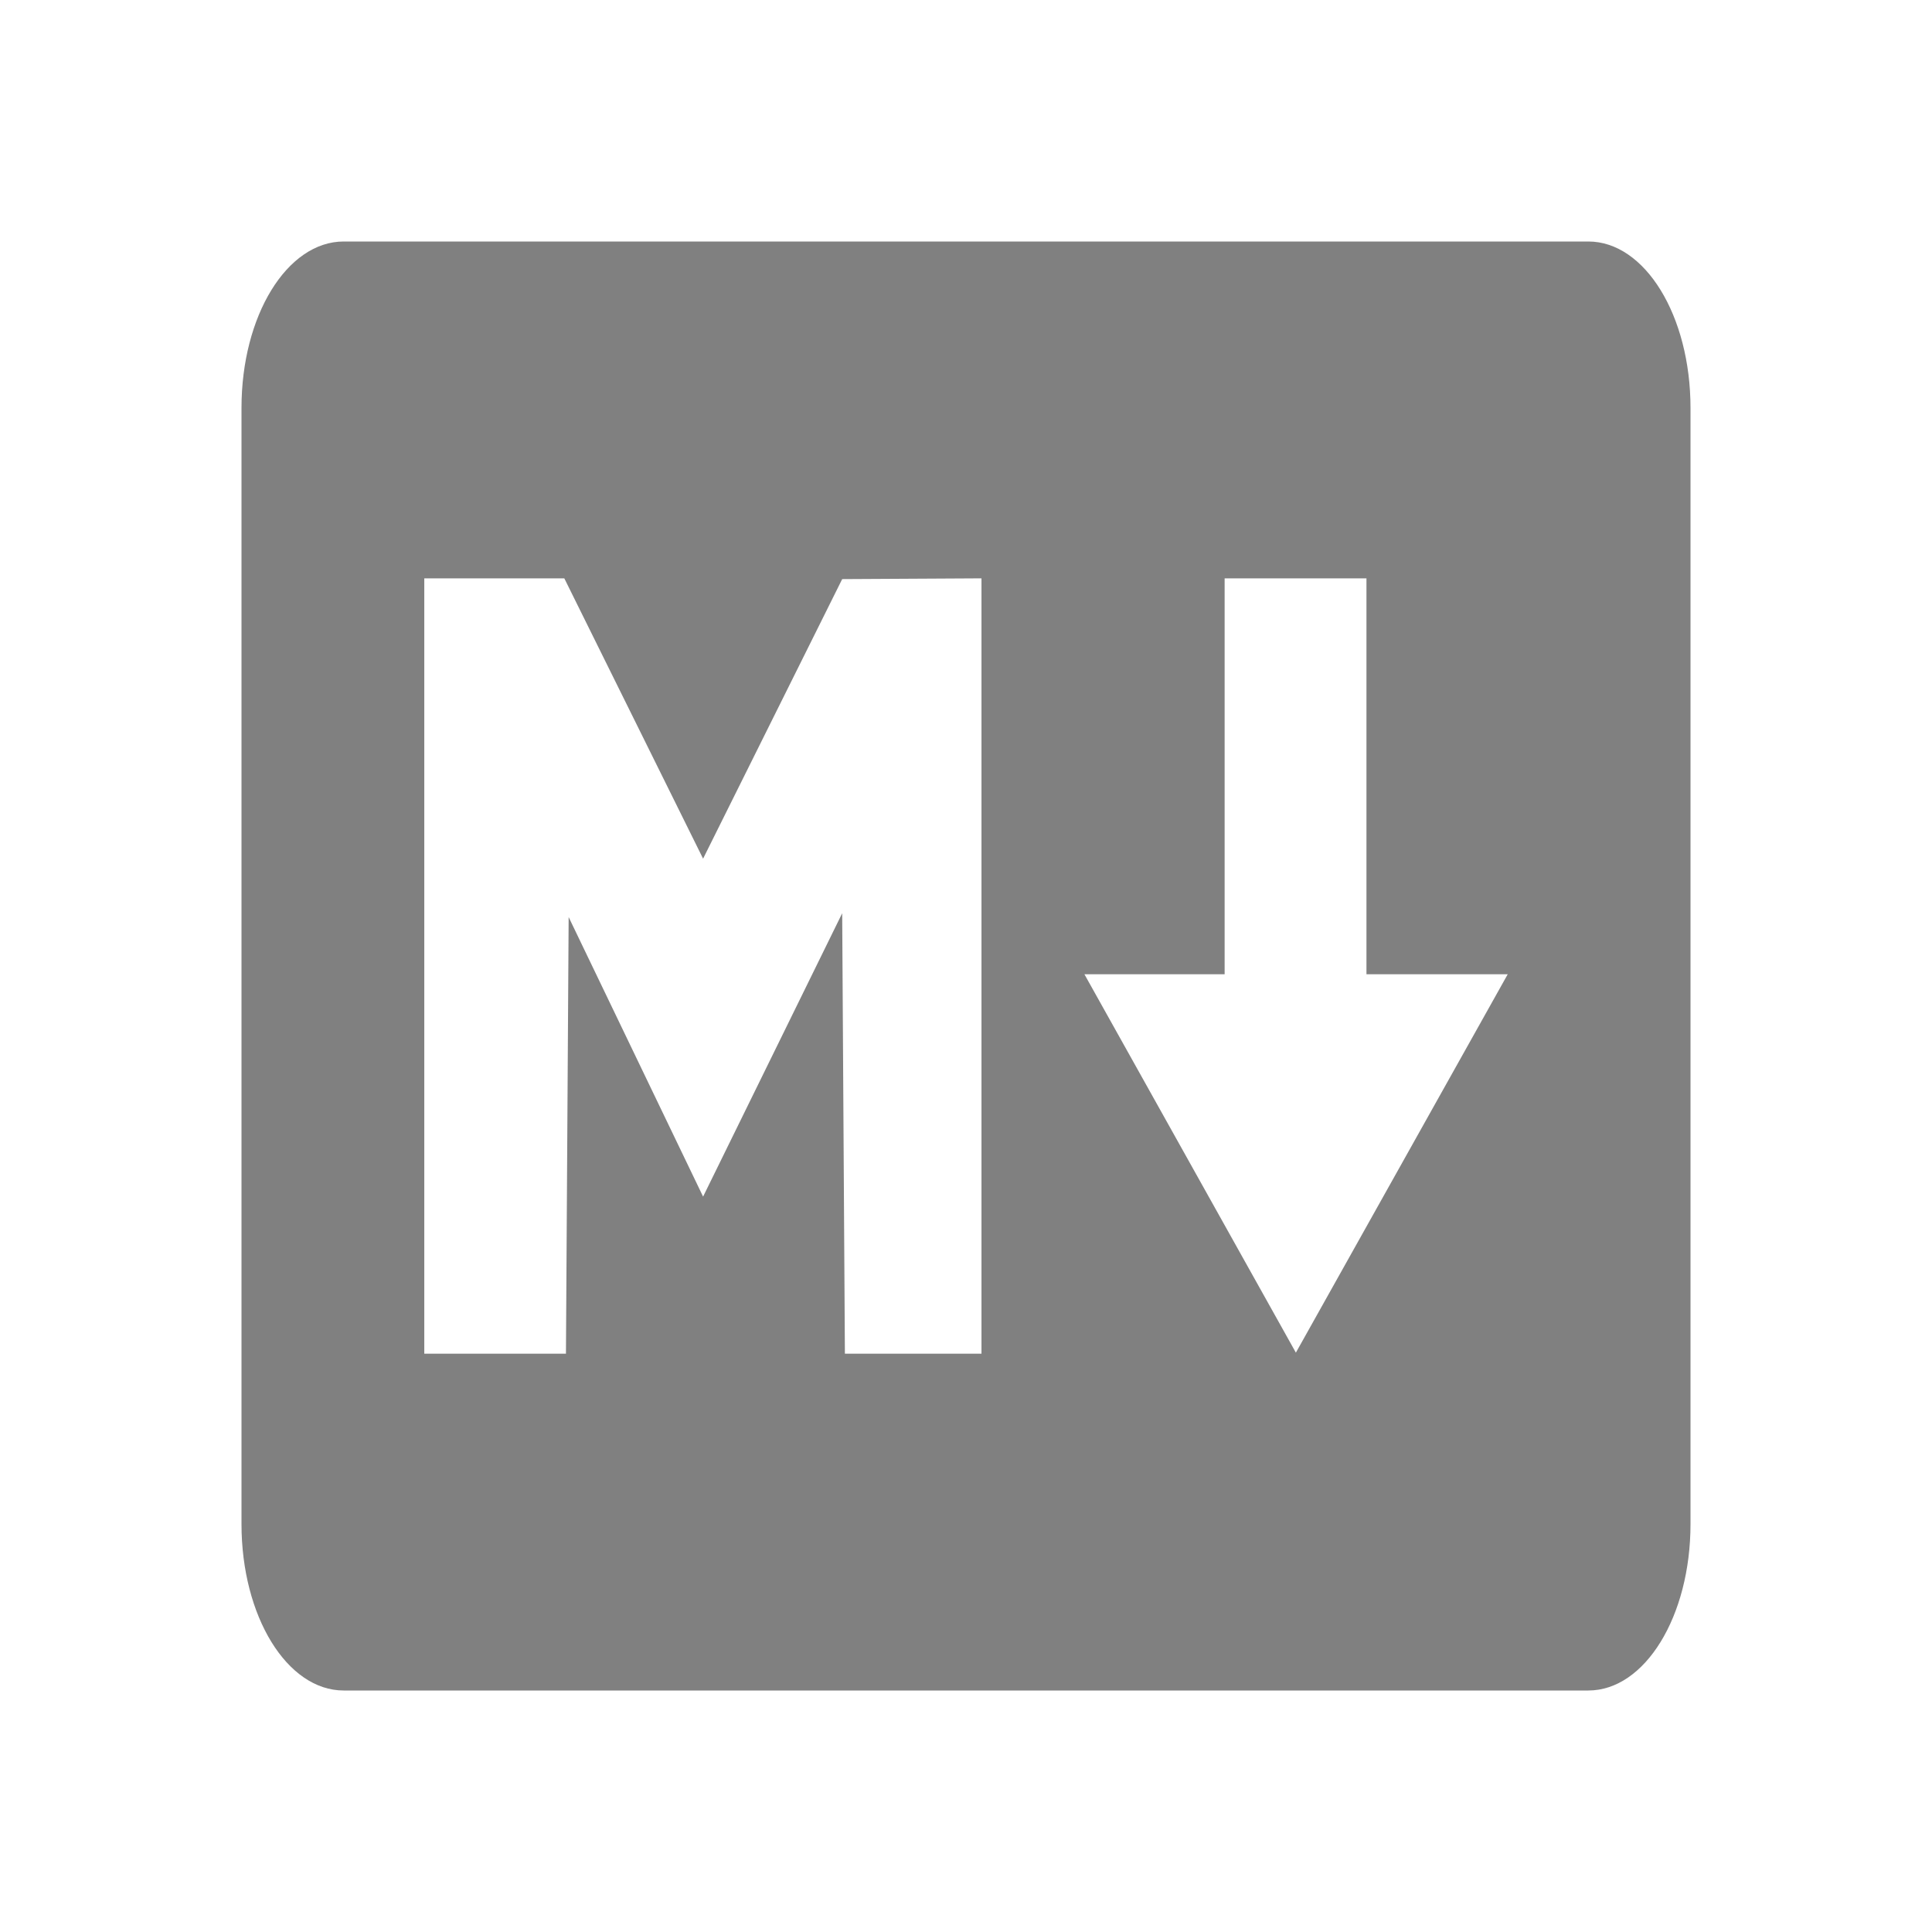 <?xml version="1.0" encoding="UTF-8" standalone="no"?>
<svg width="200mm" height="200mm" viewBox="0 0 200 200">
  <path
     id="rect849"
     style="display:inline;opacity:1;fill:#808080;stroke-width:0.669"
     d="M 35.577,25 C 29.717,25 25,32.681 25,42.222 V 157.778 C 25,167.319 29.717,175 35.577,175 H 164.423 C 170.283,175 175,167.319 175,157.778 V 42.222 C 175,32.681 170.283,25 164.423,25 Z m 8.345,34.87 h 14.495 l 14.367,29.019 14.399,-28.939 14.42,-0.08 V 140.132 H 87.463 L 87.183,94.539 72.784,123.874 58.866,94.933 58.587,140.132 H 43.922 Z m 82.852,0 h 14.682 v 40.985 h 14.623 l -21.93,39.171 -21.89,-39.171 h 14.515 z"/>
</svg>
